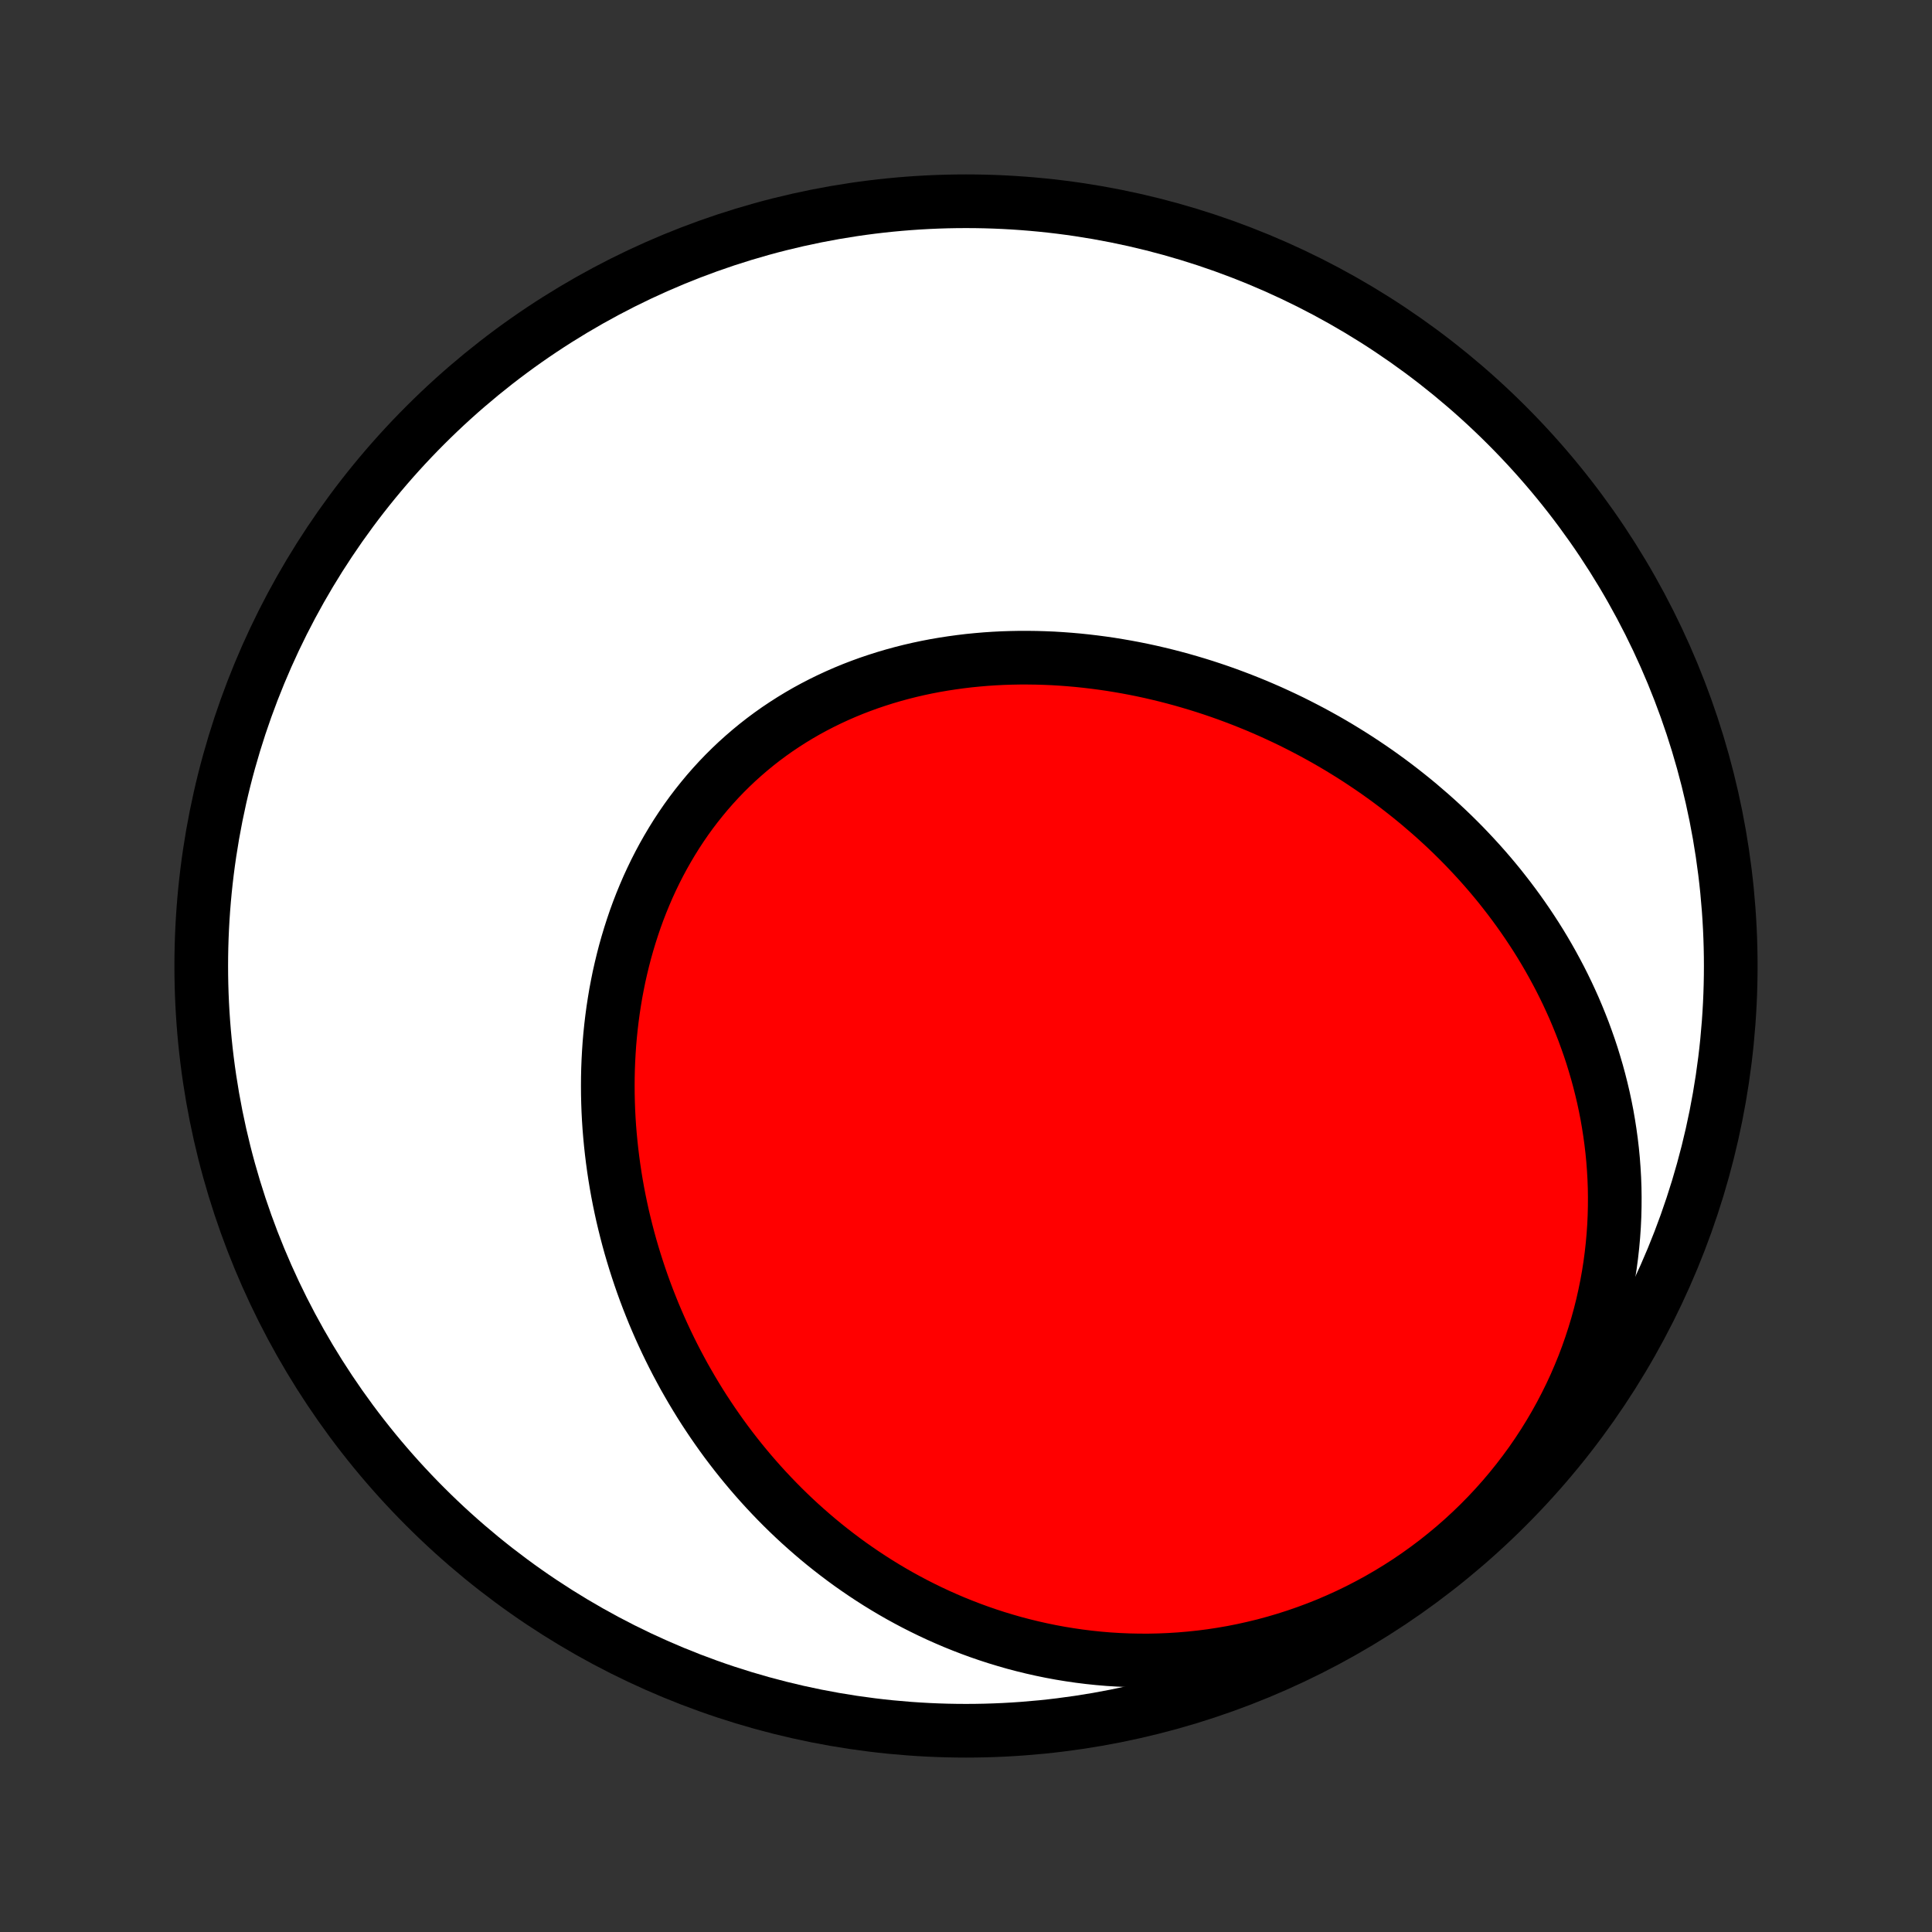 <?xml version="1.0" encoding="utf-8" standalone="no"?>
<!DOCTYPE svg PUBLIC "-//W3C//DTD SVG 1.1//EN"
  "http://www.w3.org/Graphics/SVG/1.1/DTD/svg11.dtd">
<!-- Created with matplotlib (http://matplotlib.org/) -->
<svg height="72pt" version="1.1" viewBox="0 0 72 72" width="72pt" xmlns="http://www.w3.org/2000/svg" xmlns:xlink="http://www.w3.org/1999/xlink">
 <rect x="0" y="0" width="72" height="72" fill="#333333" stroke="none"/>
 <defs>
  <style type="text/css">
*{stroke-linecap:butt;stroke-linejoin:round;}
  </style>
 </defs>
 <g id="figure_1">
  <g id="patch_1">
   <path d="
M0 72
L72 72
L72 0
L0 0
z
" style="fill:none;"/>
  </g>
  <g id="axes_1">
   <g id="PatchCollection_1">
    <defs>
     <path d="
M36 -7.5
C43.558 -7.5 50.808 -10.503 56.153 -15.848
C61.497 -21.192 64.5 -28.442 64.5 -36
C64.5 -43.558 61.497 -50.808 56.153 -56.153
C50.808 -61.497 43.558 -64.5 36 -64.5
C28.442 -64.5 21.192 -61.497 15.848 -56.153
C10.503 -50.808 7.5 -43.558 7.5 -36
C7.5 -28.442 10.503 -21.192 15.848 -15.848
C21.192 -10.503 28.442 -7.5 36 -7.5
z
" id="C0_0_a811fe30f3"/>
     <path d="
M52.889 -42.023
L52.671 -42.203
L52.451 -42.38
L52.229 -42.555
L52.005 -42.727
L51.779 -42.896
L51.55 -43.063
L51.32 -43.227
L51.087 -43.388
L50.852 -43.546
L50.616 -43.702
L50.377 -43.855
L50.136 -44.005
L49.893 -44.153
L49.648 -44.298
L49.401 -44.44
L49.151 -44.579
L48.9 -44.716
L48.647 -44.849
L48.392 -44.98
L48.135 -45.109
L47.875 -45.234
L47.614 -45.356
L47.351 -45.476
L47.086 -45.592
L46.819 -45.706
L46.549 -45.816
L46.278 -45.924
L46.005 -46.028
L45.73 -46.13
L45.453 -46.228
L45.174 -46.323
L44.893 -46.415
L44.611 -46.503
L44.326 -46.588
L44.04 -46.67
L43.752 -46.748
L43.462 -46.823
L43.17 -46.894
L42.877 -46.962
L42.582 -47.026
L42.285 -47.086
L41.987 -47.142
L41.687 -47.194
L41.386 -47.243
L41.083 -47.287
L40.779 -47.327
L40.474 -47.363
L40.167 -47.395
L39.86 -47.422
L39.551 -47.445
L39.241 -47.464
L38.93 -47.477
L38.618 -47.486
L38.306 -47.49
L37.992 -47.49
L37.679 -47.484
L37.365 -47.474
L37.05 -47.458
L36.735 -47.437
L36.42 -47.41
L36.106 -47.379
L35.791 -47.341
L35.477 -47.298
L35.163 -47.25
L34.849 -47.196
L34.537 -47.136
L34.225 -47.07
L33.914 -46.998
L33.605 -46.92
L33.297 -46.836
L32.991 -46.746
L32.686 -46.649
L32.383 -46.547
L32.083 -46.438
L31.784 -46.323
L31.488 -46.201
L31.195 -46.073
L30.905 -45.939
L30.617 -45.798
L30.333 -45.651
L30.052 -45.498
L29.775 -45.338
L29.502 -45.172
L29.232 -44.999
L28.966 -44.821
L28.705 -44.636
L28.448 -44.445
L28.196 -44.248
L27.949 -44.045
L27.706 -43.836
L27.468 -43.622
L27.236 -43.402
L27.008 -43.176
L26.786 -42.945
L26.57 -42.709
L26.359 -42.468
L26.154 -42.221
L25.954 -41.97
L25.76 -41.715
L25.572 -41.455
L25.39 -41.19
L25.214 -40.922
L25.044 -40.649
L24.88 -40.373
L24.722 -40.094
L24.57 -39.811
L24.424 -39.525
L24.284 -39.235
L24.15 -38.944
L24.023 -38.649
L23.901 -38.352
L23.785 -38.053
L23.675 -37.751
L23.572 -37.448
L23.474 -37.143
L23.382 -36.837
L23.295 -36.529
L23.215 -36.22
L23.14 -35.91
L23.07 -35.599
L23.007 -35.287
L22.948 -34.975
L22.896 -34.662
L22.848 -34.349
L22.806 -34.035
L22.769 -33.722
L22.737 -33.408
L22.71 -33.095
L22.689 -32.782
L22.672 -32.469
L22.66 -32.157
L22.653 -31.845
L22.651 -31.534
L22.653 -31.223
L22.66 -30.914
L22.671 -30.605
L22.687 -30.297
L22.707 -29.991
L22.732 -29.685
L22.761 -29.38
L22.794 -29.077
L22.831 -28.775
L22.872 -28.474
L22.917 -28.175
L22.966 -27.877
L23.019 -27.58
L23.076 -27.285
L23.137 -26.991
L23.201 -26.699
L23.27 -26.408
L23.342 -26.119
L23.417 -25.832
L23.496 -25.546
L23.579 -25.262
L23.665 -24.98
L23.755 -24.699
L23.848 -24.42
L23.944 -24.143
L24.044 -23.867
L24.147 -23.594
L24.254 -23.322
L24.363 -23.052
L24.477 -22.783
L24.593 -22.517
L24.713 -22.252
L24.836 -21.989
L24.962 -21.728
L25.091 -21.469
L25.224 -21.211
L25.36 -20.956
L25.498 -20.702
L25.641 -20.451
L25.786 -20.201
L25.935 -19.953
L26.086 -19.707
L26.241 -19.463
L26.4 -19.221
L26.561 -18.981
L26.726 -18.743
L26.893 -18.507
L27.064 -18.273
L27.239 -18.041
L27.416 -17.812
L27.597 -17.584
L27.782 -17.358
L27.969 -17.135
L28.16 -16.914
L28.354 -16.695
L28.552 -16.478
L28.753 -16.264
L28.957 -16.052
L29.165 -15.842
L29.376 -15.635
L29.591 -15.43
L29.81 -15.227
L30.032 -15.028
L30.257 -14.831
L30.486 -14.636
L30.719 -14.444
L30.956 -14.255
L31.196 -14.069
L31.439 -13.886
L31.687 -13.705
L31.939 -13.528
L32.194 -13.354
L32.453 -13.183
L32.716 -13.015
L32.983 -12.851
L33.254 -12.69
L33.528 -12.533
L33.807 -12.38
L34.09 -12.23
L34.376 -12.085
L34.667 -11.943
L34.962 -11.805
L35.261 -11.672
L35.563 -11.543
L35.87 -11.419
L36.181 -11.299
L36.496 -11.184
L36.815 -11.074
L37.138 -10.969
L37.465 -10.87
L37.795 -10.775
L38.13 -10.687
L38.469 -10.604
L38.811 -10.527
L39.157 -10.456
L39.507 -10.391
L39.861 -10.333
L40.218 -10.281
L40.579 -10.236
L40.943 -10.198
L41.31 -10.167
L41.681 -10.144
L42.054 -10.128
L42.43 -10.12
L42.809 -10.119
L43.191 -10.127
L43.575 -10.143
L43.961 -10.167
L44.35 -10.2
L44.74 -10.241
L45.131 -10.291
L45.524 -10.351
L45.918 -10.419
L46.312 -10.497
L46.707 -10.585
L47.103 -10.681
L47.498 -10.788
L47.892 -10.904
L48.286 -11.03
L48.679 -11.166
L49.07 -11.311
L49.46 -11.466
L49.847 -11.632
L50.232 -11.807
L50.614 -11.992
L50.992 -12.187
L51.367 -12.391
L51.737 -12.605
L52.103 -12.828
L52.464 -13.06
L52.82 -13.302
L53.17 -13.553
L53.515 -13.812
L53.852 -14.08
L54.184 -14.356
L54.508 -14.64
L54.825 -14.932
L55.134 -15.231
L55.435 -15.537
L55.728 -15.85
L56.012 -16.169
L56.288 -16.495
L56.554 -16.826
L56.812 -17.163
L57.061 -17.504
L57.3 -17.851
L57.529 -18.201
L57.749 -18.556
L57.959 -18.914
L58.159 -19.275
L58.349 -19.639
L58.53 -20.005
L58.701 -20.373
L58.861 -20.744
L59.013 -21.115
L59.154 -21.488
L59.285 -21.862
L59.407 -22.236
L59.52 -22.61
L59.623 -22.984
L59.717 -23.358
L59.801 -23.731
L59.877 -24.103
L59.944 -24.475
L60.002 -24.845
L60.051 -25.213
L60.092 -25.58
L60.125 -25.945
L60.15 -26.307
L60.167 -26.668
L60.176 -27.026
L60.178 -27.382
L60.173 -27.735
L60.16 -28.086
L60.14 -28.433
L60.114 -28.778
L60.081 -29.12
L60.041 -29.459
L59.995 -29.794
L59.943 -30.127
L59.886 -30.456
L59.822 -30.782
L59.753 -31.104
L59.678 -31.423
L59.598 -31.739
L59.513 -32.051
L59.422 -32.36
L59.328 -32.666
L59.228 -32.968
L59.123 -33.266
L59.015 -33.561
L58.901 -33.853
L58.784 -34.141
L58.663 -34.426
L58.537 -34.707
L58.408 -34.985
L58.275 -35.259
L58.138 -35.531
L57.997 -35.798
L57.853 -36.063
L57.706 -36.324
L57.556 -36.581
L57.402 -36.836
L57.245 -37.087
L57.084 -37.335
L56.921 -37.58
L56.755 -37.821
L56.586 -38.06
L56.414 -38.295
L56.24 -38.527
L56.062 -38.756
L55.883 -38.983
L55.7 -39.206
L55.515 -39.426
L55.327 -39.643
L55.137 -39.857
L54.944 -40.068
L54.749 -40.276
L54.552 -40.482
L54.352 -40.684
L54.15 -40.884
L53.945 -41.081
L53.738 -41.275
L53.529 -41.466
L53.318 -41.654
z
" id="C0_1_ece446be0a"/>
    </defs>
    <g clip-path="url(#p1bffca34e9)">
     <use style="fill:#ffffff;stroke:#000000;stroke-width:2.0;" x="0.0" xlink:href="#C0_0_a811fe30f3" y="72.0"/>
    </g>
    <g clip-path="url(#p1bffca34e9)">
     <use style="fill:#ff0000;stroke:#000000;stroke-width:2.0;" x="0.0" xlink:href="#C0_1_ece446be0a" y="72.0"/>
    </g>
   </g>
  </g>
 </g>
 <defs>
  <clipPath id="p1bffca34e9">
   <rect height="72.0" width="72.0" x="0.0" y="0.0"/>
  </clipPath>
 </defs>
</svg>
